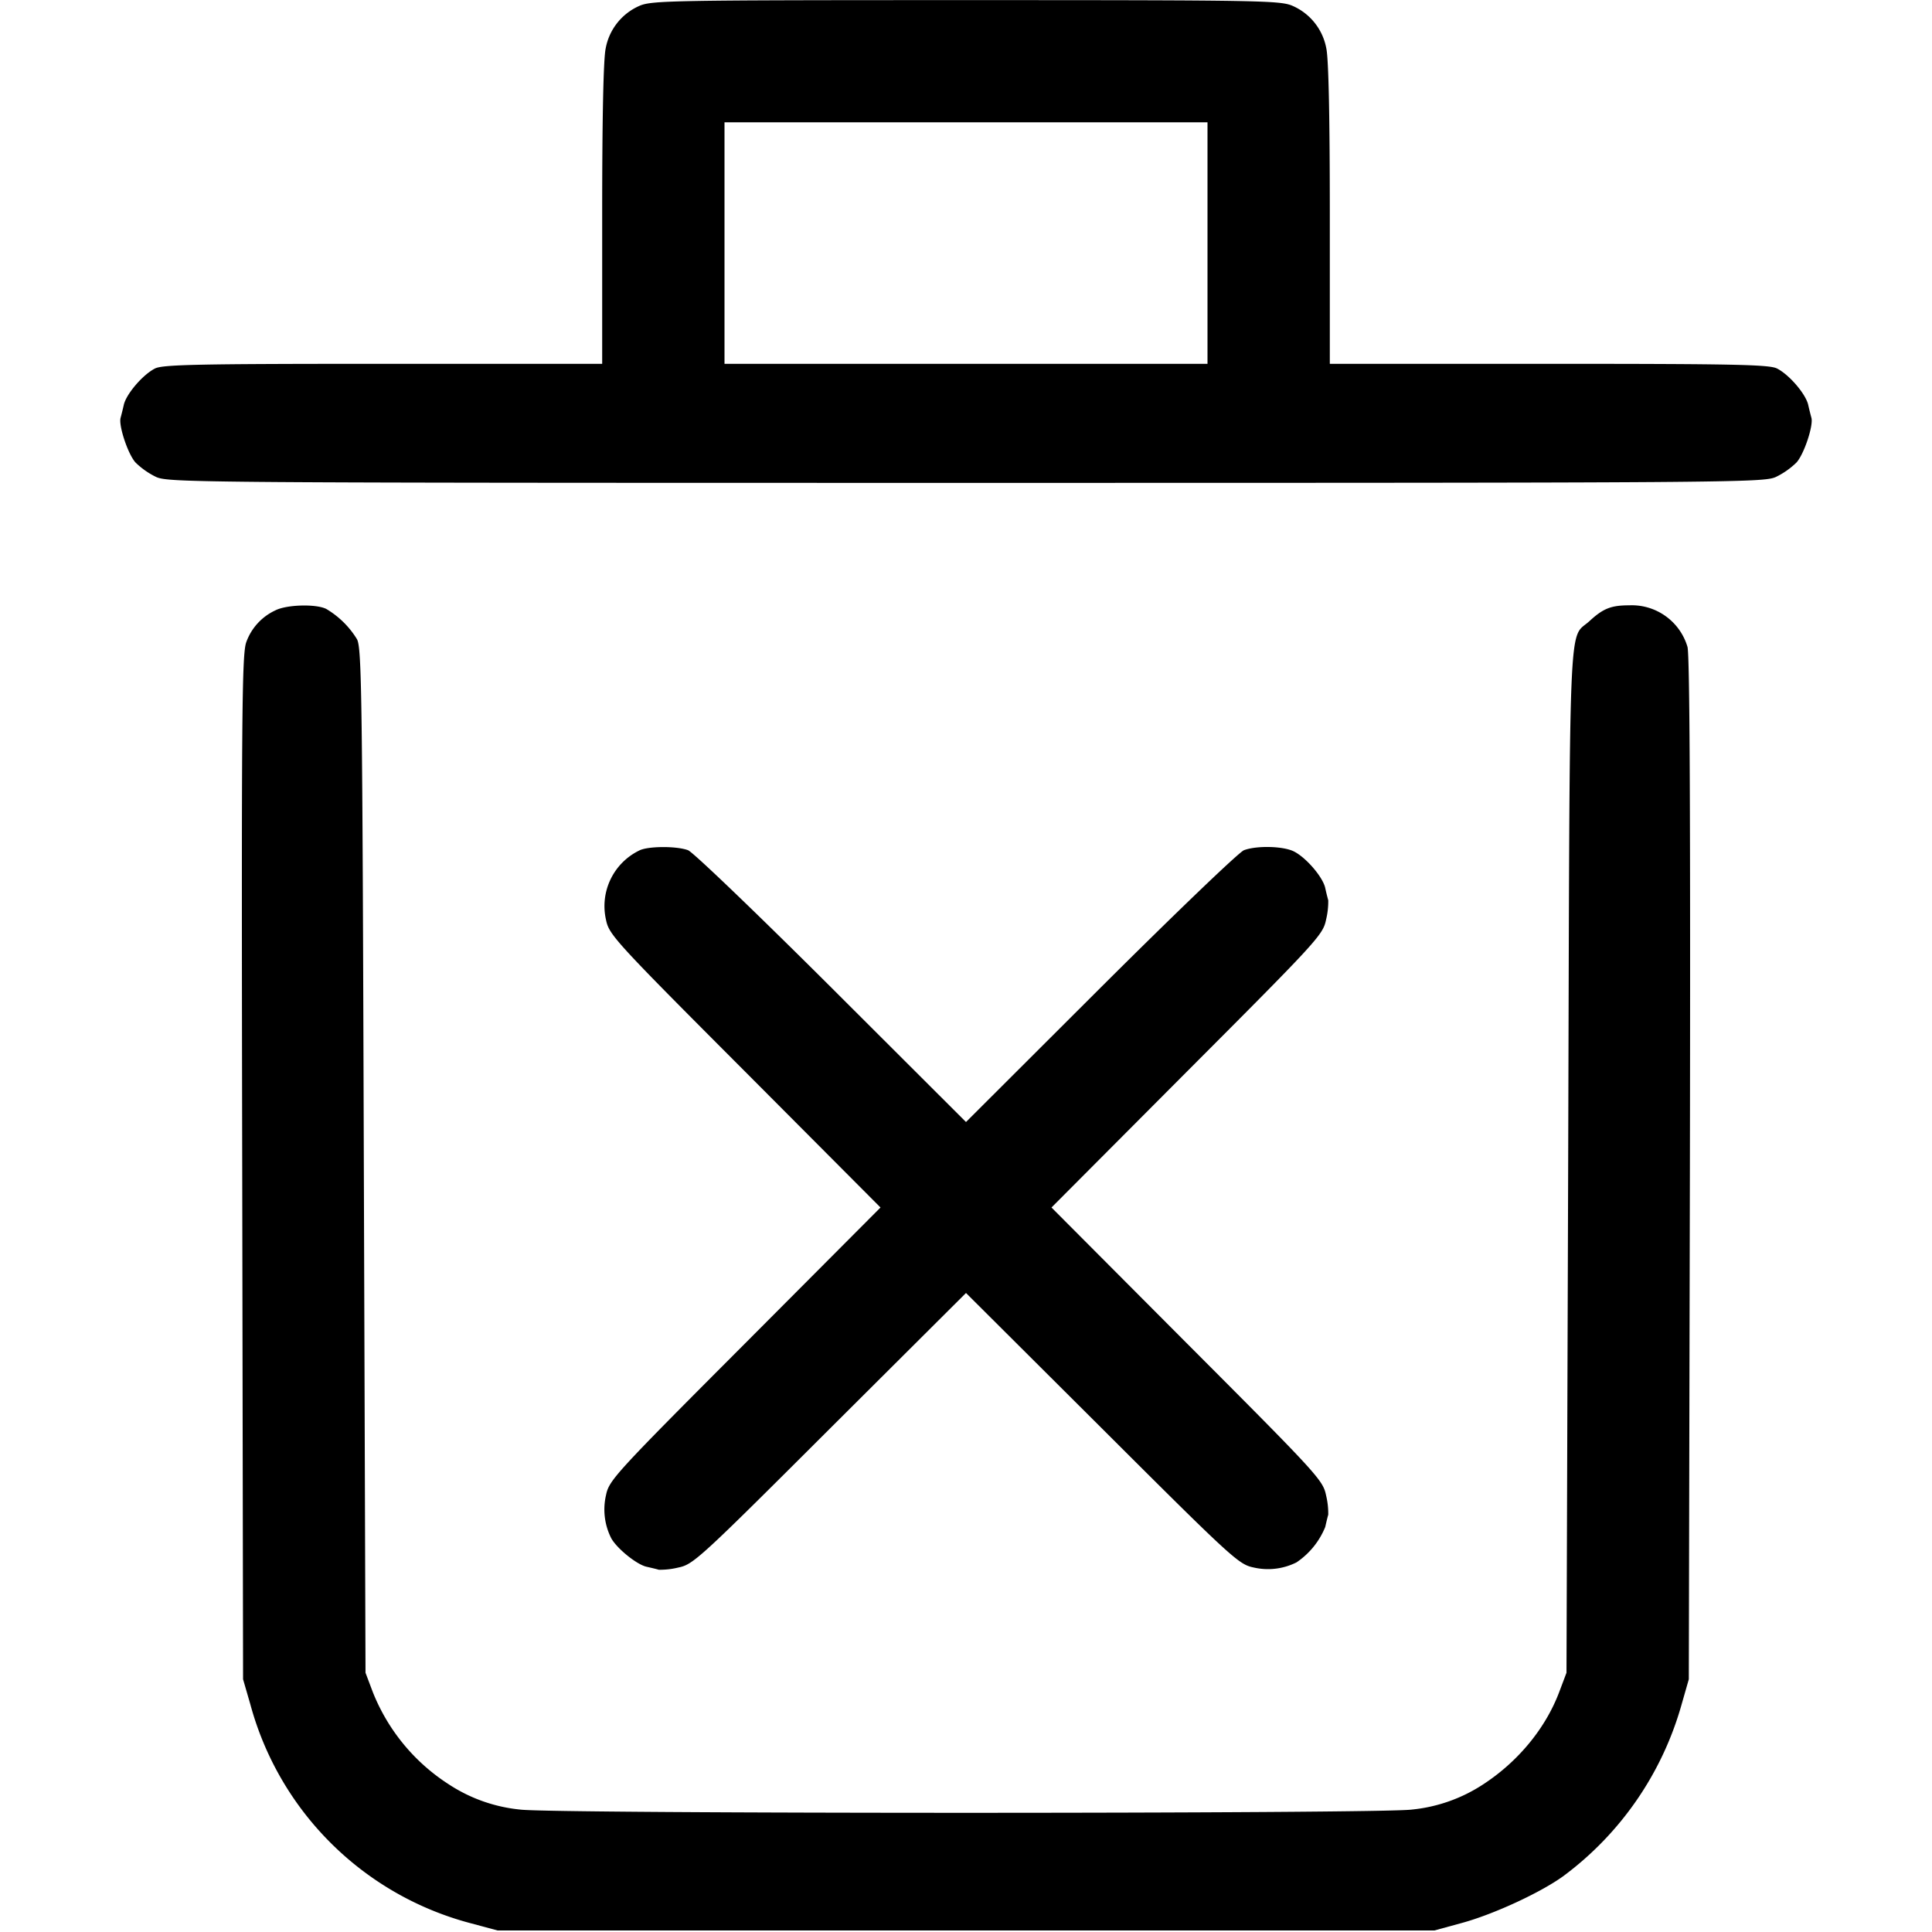 <svg xmlns="http://www.w3.org/2000/svg" width="16" height="16" fill="none"><path d="M5.292.05a.479.479 0 0 0-.276.351c-.019.086-.029.581-.029 1.374v1.238H3.172c-1.532 0-1.826.006-1.889.039-.102.052-.239.213-.258.302a2.71 2.71 0 0 1-.026.105c-.019.063.061.304.124.372a.65.65 0 0 0 .17.119c.103.047.347.049 6.707.049 6.36 0 6.604-.002 6.707-.049a.65.65 0 0 0 .17-.119c.063-.068.143-.309.124-.372a2.71 2.71 0 0 1-.026-.105c-.019-.089-.156-.25-.258-.302-.063-.033-.357-.039-1.889-.039h-1.815V1.775c0-.793-.01-1.288-.029-1.374a.479.479 0 0 0-.276-.351C10.606.004 10.466.001 8 .001S5.394.004 5.292.05M10 2.013v1H6v-2h4v1M2.28 5.055a.462.462 0 0 0-.24.262c-.037.098-.041.567-.034 4.35l.007 4.24.06.207A2.569 2.569 0 0 0 3.9 15.928l.22.059h7.76l.227-.062c.263-.072.649-.25.84-.388a2.67 2.67 0 0 0 .978-1.417l.061-.213.009-4.227c.005-2.898-.001-4.257-.02-4.323a.481.481 0 0 0-.482-.344c-.151 0-.216.026-.329.13-.178.165-.163-.21-.177 4.47l-.014 4.24-.06.159c-.113.3-.339.575-.628.764a1.31 1.31 0 0 1-.592.21c-.253.036-7.133.036-7.386 0a1.31 1.31 0 0 1-.592-.21 1.617 1.617 0 0 1-.628-.764l-.06-.159-.014-4.24c-.012-3.886-.017-4.246-.057-4.32a.74.74 0 0 0-.254-.25c-.085-.043-.329-.036-.422.012m3.013 1.989a.512.512 0 0 0-.274.575c.025.122.073.175 1.15 1.254L7.292 10l-1.123 1.127c-1.077 1.079-1.125 1.132-1.15 1.254a.527.527 0 0 0 .042.356c.046.086.212.22.293.238.04.009.086.02.102.025a.638.638 0 0 0 .16-.018c.126-.026.169-.065 1.257-1.151L8 10.708l1.127 1.123c1.079 1.077 1.132 1.125 1.254 1.15a.527.527 0 0 0 .356-.042.648.648 0 0 0 .238-.293c.009-.04.02-.086.025-.102a.638.638 0 0 0-.018-.16c-.026-.126-.065-.169-1.151-1.257L8.708 10l1.123-1.127c1.086-1.088 1.125-1.131 1.151-1.257a.638.638 0 0 0 .018-.16 1.95 1.95 0 0 1-.025-.102c-.019-.089-.156-.25-.258-.302-.087-.045-.308-.051-.415-.011-.042.016-.576.529-1.189 1.14L8 9.292 6.887 8.181c-.613-.611-1.147-1.124-1.189-1.14-.097-.036-.336-.034-.405.003" fill-rule="evenodd" fill="#000"/></svg>